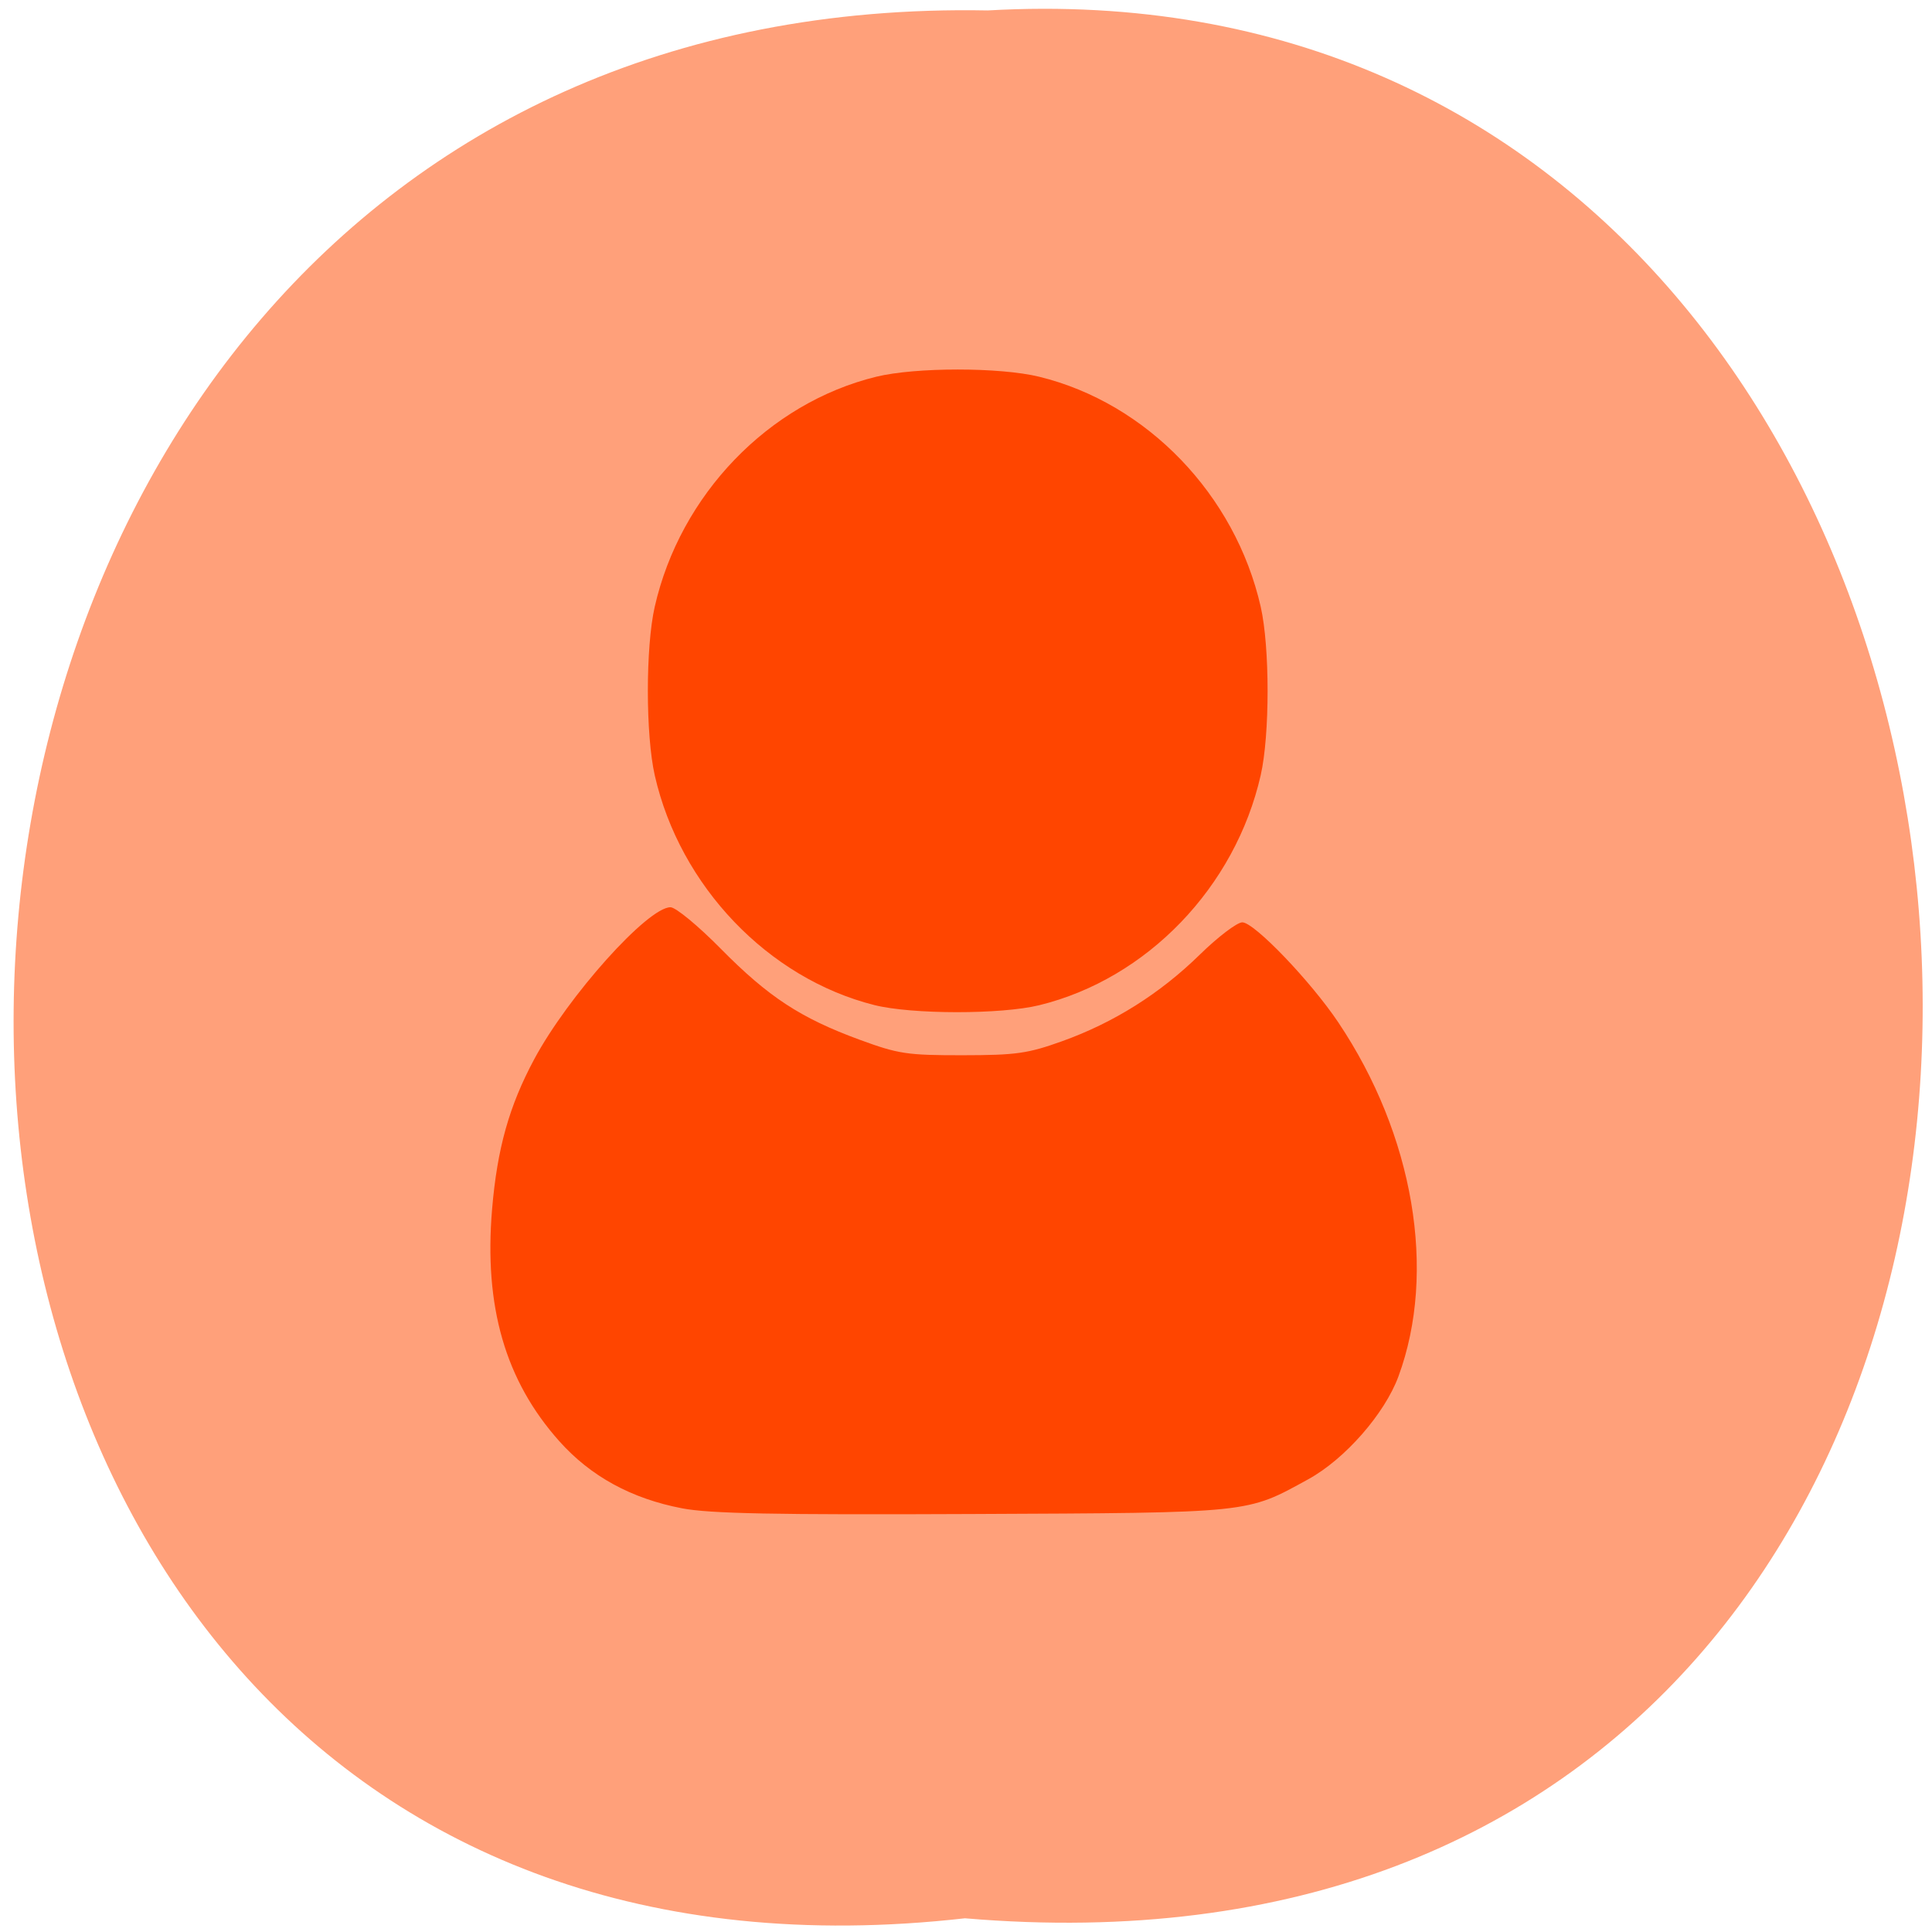 <svg xmlns="http://www.w3.org/2000/svg" xmlns:xlink="http://www.w3.org/1999/xlink" viewBox="0 0 256 256"><defs><path id="0" d="m 245.46 129.52 l -97.89 -96.9 c -5.556 -5.502 -16.222 -11.873 -23.7 -14.16 l -39.518 -12.08 c -7.479 -2.286 -18.1 0.391 -23.599 5.948 l -13.441 13.578 c -5.5 5.559 -14.502 14.653 -20 20.21 l -13.44 13.579 c -5.5 5.558 -8.07 16.206 -5.706 23.658 l 12.483 39.39 c 2.363 7.456 8.843 18.06 14.399 23.556 l 97.89 96.9 c 5.558 5.502 14.605 5.455 20.1 -0.101 l 36.26 -36.63 c 5.504 -5.559 14.503 -14.651 20 -20.21 l 36.26 -36.629 c 5.502 -5.56 5.455 -14.606 -0.101 -20.11 z m -178.09 -50.74 c -7.198 0 -13.03 -5.835 -13.03 -13.03 0 -7.197 5.835 -13.03 13.03 -13.03 7.197 0 13.03 5.835 13.03 13.03 -0.001 7.198 -5.836 13.03 -13.03 13.03 z"/><use id="1" xlink:href="#0"/><clipPath style="clip-path:url(#2)"><use xlink:href="#0"/></clipPath><clipPath style="clip-path:url(#2)"><use xlink:href="#0"/></clipPath><clipPath id="2"><use xlink:href="#1"/></clipPath></defs><path d="m 127.859 254.183 c -169.75 19.233 -167.39 -256.06 3.02 -252.8 158.49 -9.07 172.79 267.8 -3.02 252.8 z" style="fill:#ffa07a;color:#000"/><path d="m 90.365,199.857 c -6.704,-1.286 -12.101,-4.237 -16.25,-8.886 -7.158,-8.02 -10.002,-17.843 -8.909,-30.764 0.679,-8.03 2.258,-13.653 5.571,-19.837 4.489,-8.38 15.043,-20.155 18.066,-20.155 0.688,0 3.659,2.45 6.665,5.498 6.297,6.382 10.561,9.178 18.379,12.051 5.155,1.894 6.302,2.067 13.658,2.06 7.089,-0.008 8.632,-0.224 13.169,-1.85 6.861,-2.459 12.977,-6.303 18.275,-11.488 2.401,-2.349 4.931,-4.271 5.623,-4.271 1.579,0 9.048,7.785 12.717,13.254 10.002,14.91 13.084,33.052 7.971,46.915 -1.825,4.947 -7.092,10.957 -11.933,13.616 -8.276,4.545 -7.312,4.445 -44.537,4.614 -26.259,0.119 -34.774,-0.048 -38.465,-0.756 z M 115.854,133.176 C 101.783,129.637 90.096,117.416 86.765,102.762 85.541,97.374 85.536,85.766 86.755,80.4 90.129,65.559 101.824,53.413 116.103,49.92 c 5.214,-1.275 16.385,-1.275 21.599,0 14.28,3.492 25.975,15.638 29.348,30.48 1.215,5.346 1.215,16.971 0,22.317 -3.373,14.841 -15.068,26.987 -29.348,30.48 -5.062,1.238 -16.889,1.227 -21.849,-0.021 z" style="fill:#ff4500"/></svg>